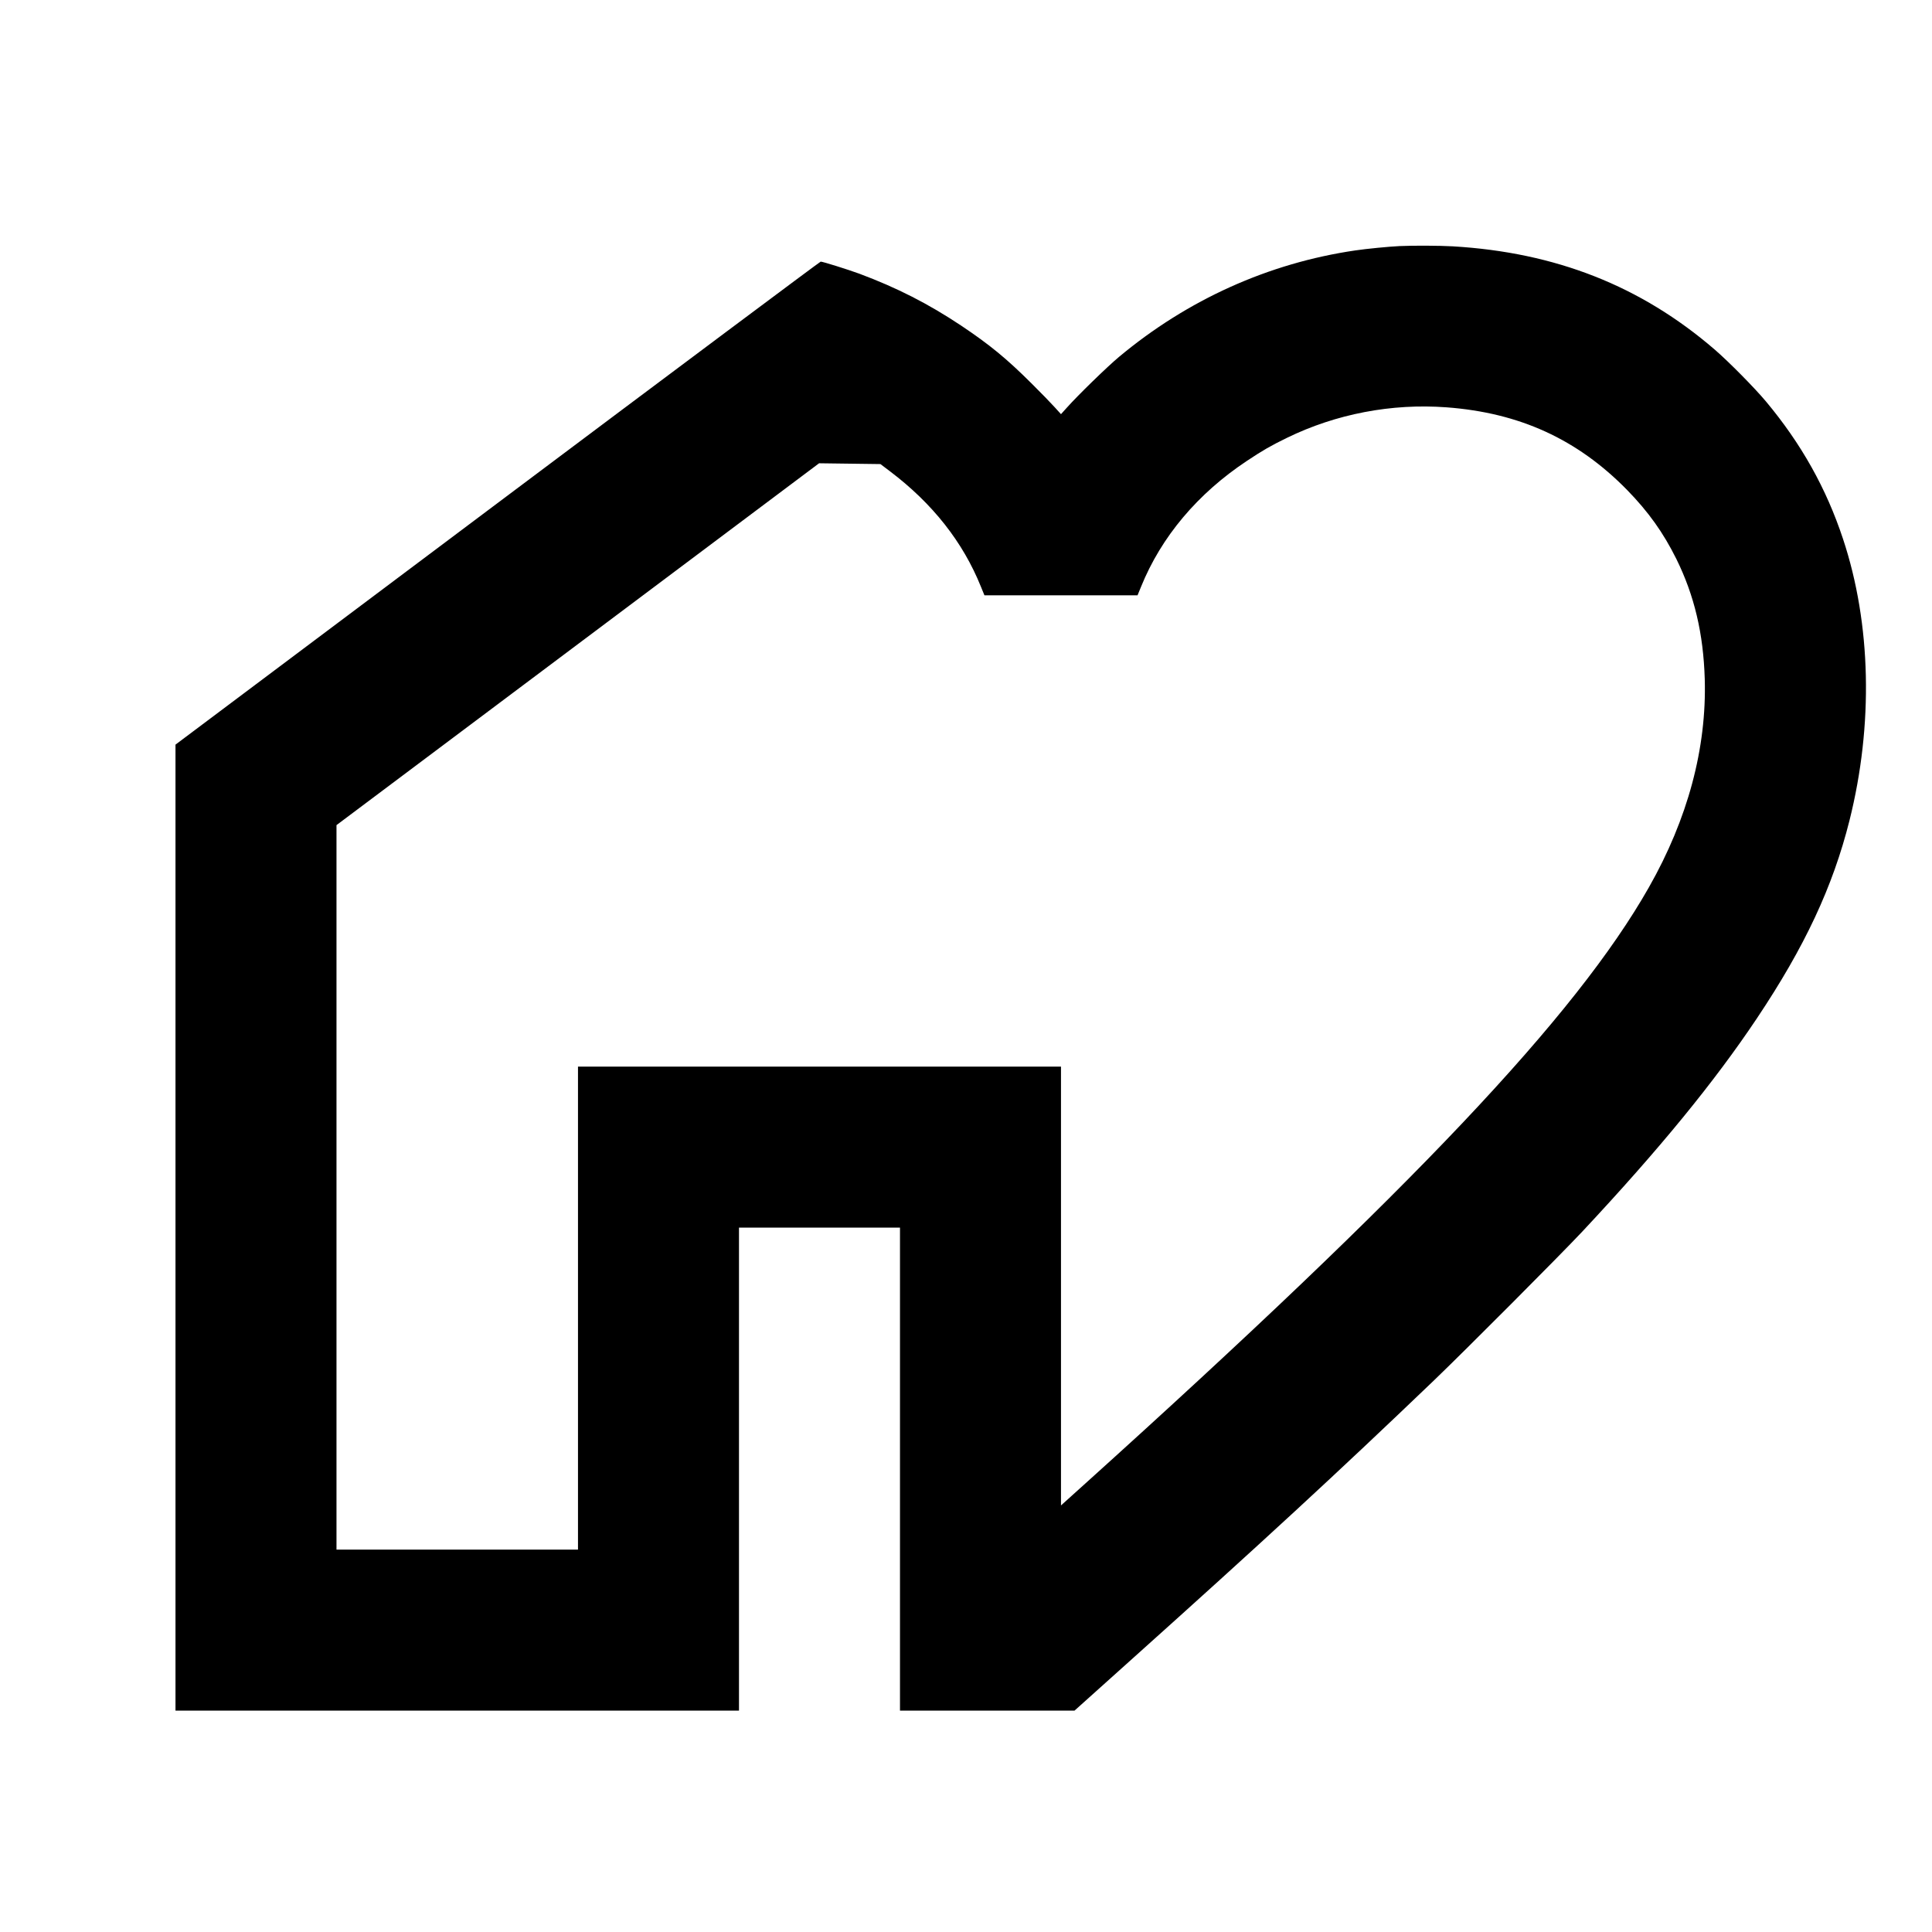 <?xml version="1.0" standalone="no"?>
<!DOCTYPE svg PUBLIC "-//W3C//DTD SVG 20010904//EN"
 "http://www.w3.org/TR/2001/REC-SVG-20010904/DTD/svg10.dtd">
<svg version="1.0" xmlns="http://www.w3.org/2000/svg"
 width="2400pt" height="2400pt" viewBox="0 0 2400 2400"
 preserveAspectRatio="xMidYMid meet">

<g transform="translate(0,2400) scale(0.1,-0.1)"
fill="#000000" stroke="none">
<path d="M17385 20943 c-130 -6 -409 -33 -550 -54 -1076 -158 -2082 -611
-2935 -1323 -144 -120 -511 -477 -648 -631 l-72 -80 -77 85 c-42 47 -171 180
-287 295 -313 312 -522 483 -876 720 -410 273 -799 471 -1265 645 -142 52
-454 150 -480 150 -8 0 -1815 -1350 -4015 -3000 l-4000 -3000 0 -6000 0 -6000
3500 0 3500 0 0 3000 0 3000 1000 0 1000 0 0 -3000 0 -3000 1084 0 1084 0 693
622 c1633 1464 2575 2333 3769 3477 395 379 1579 1567 1845 1851 960 1026
1641 1859 2170 2650 595 890 943 1634 1150 2458 298 1190 270 2441 -80 3496
-208 629 -518 1182 -956 1707 -142 170 -463 495 -639 647 -917 790 -1975 1207
-3255 1282 -156 9 -490 11 -660 3z m585 -2003 c907 -68 1624 -396 2242 -1026
266 -273 449 -529 613 -859 223 -453 335 -925 352 -1490 25 -859 -211 -1738
-694 -2588 -905 -1595 -2930 -3736 -7000 -7405 l-303 -273 0 2726 0 2725
-3000 0 -3000 0 0 -3000 0 -3000 -1500 0 -1500 0 0 4500 0 4500 2997 2247
2998 2248 381 -5 381 -5 119 -90 c530 -401 907 -880 1130 -1435 l43 -105 951
0 951 0 43 105 c251 621 703 1158 1316 1565 197 131 296 188 495 285 610 298
1303 431 1985 380z"/>
</g>
</svg>
